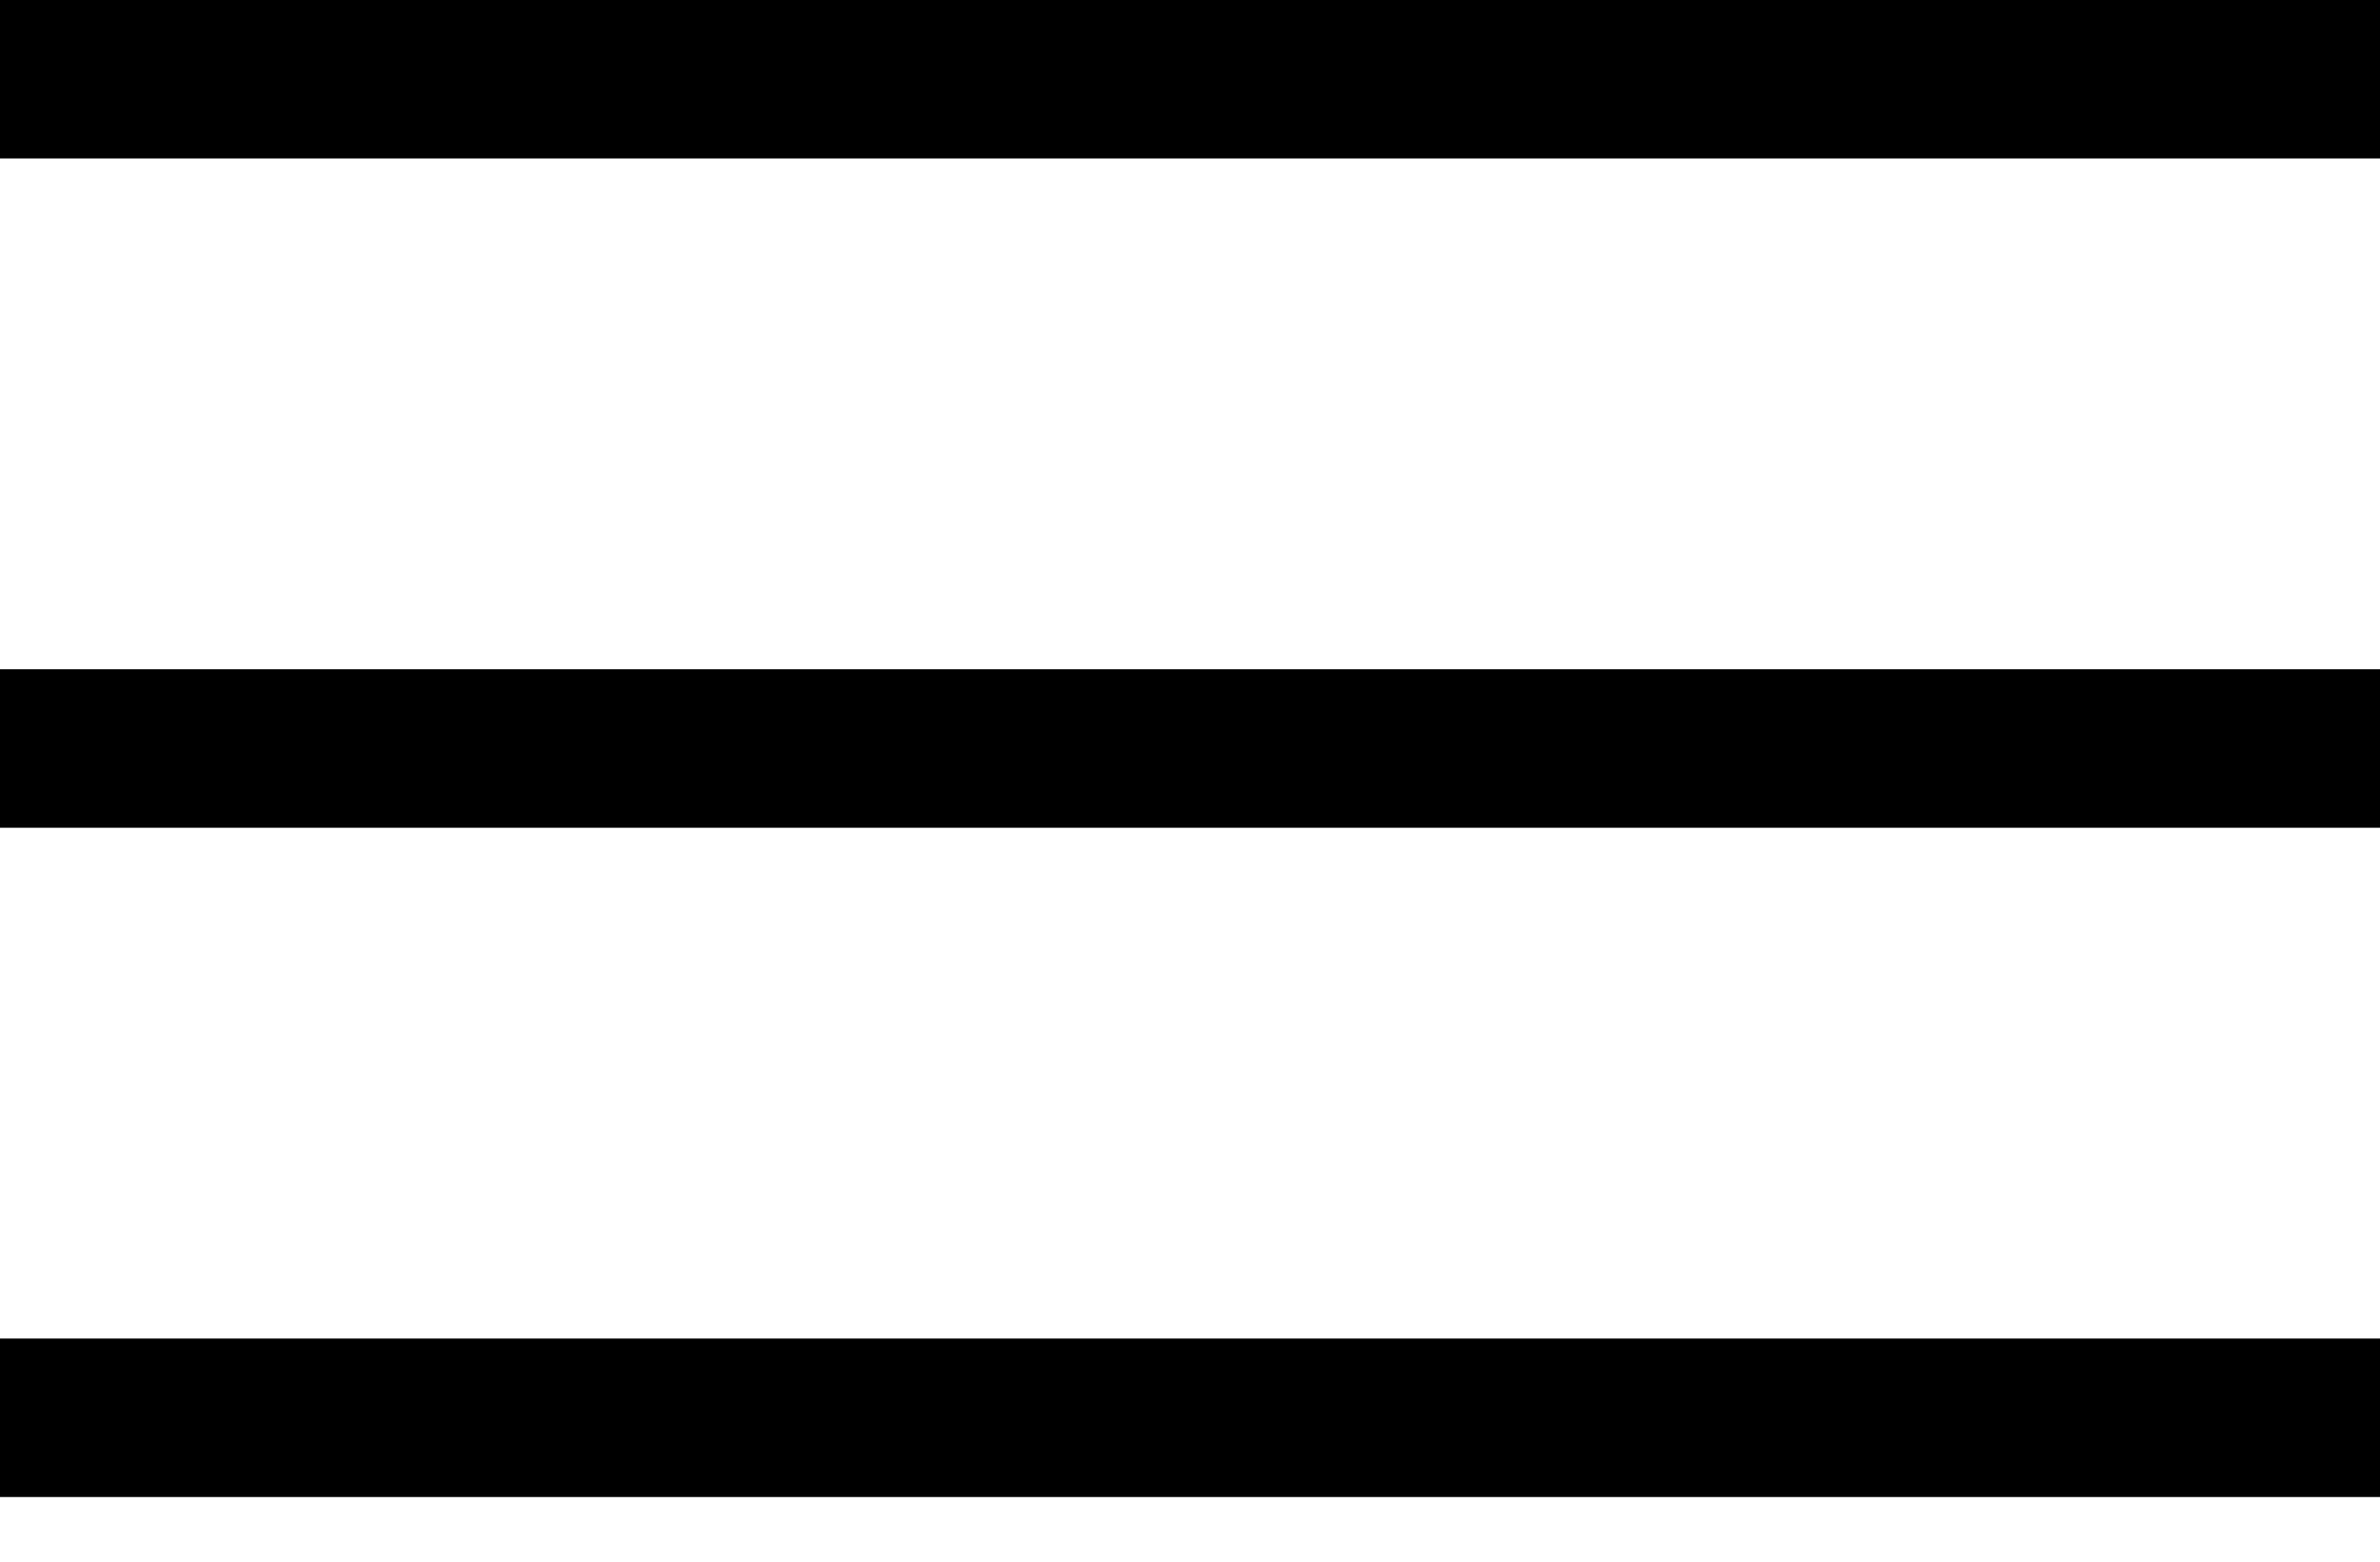<svg width="32" height="21" viewBox="0 0 32 21" xmlns="http://www.w3.org/2000/svg"><title>Page 1 Copy</title><path d="M0 2.131h32V0H0v2.131zm0 9h32V9H0v2.132zm0 9h32V18H0v2.132z" fill-rule="evenodd"/></svg>